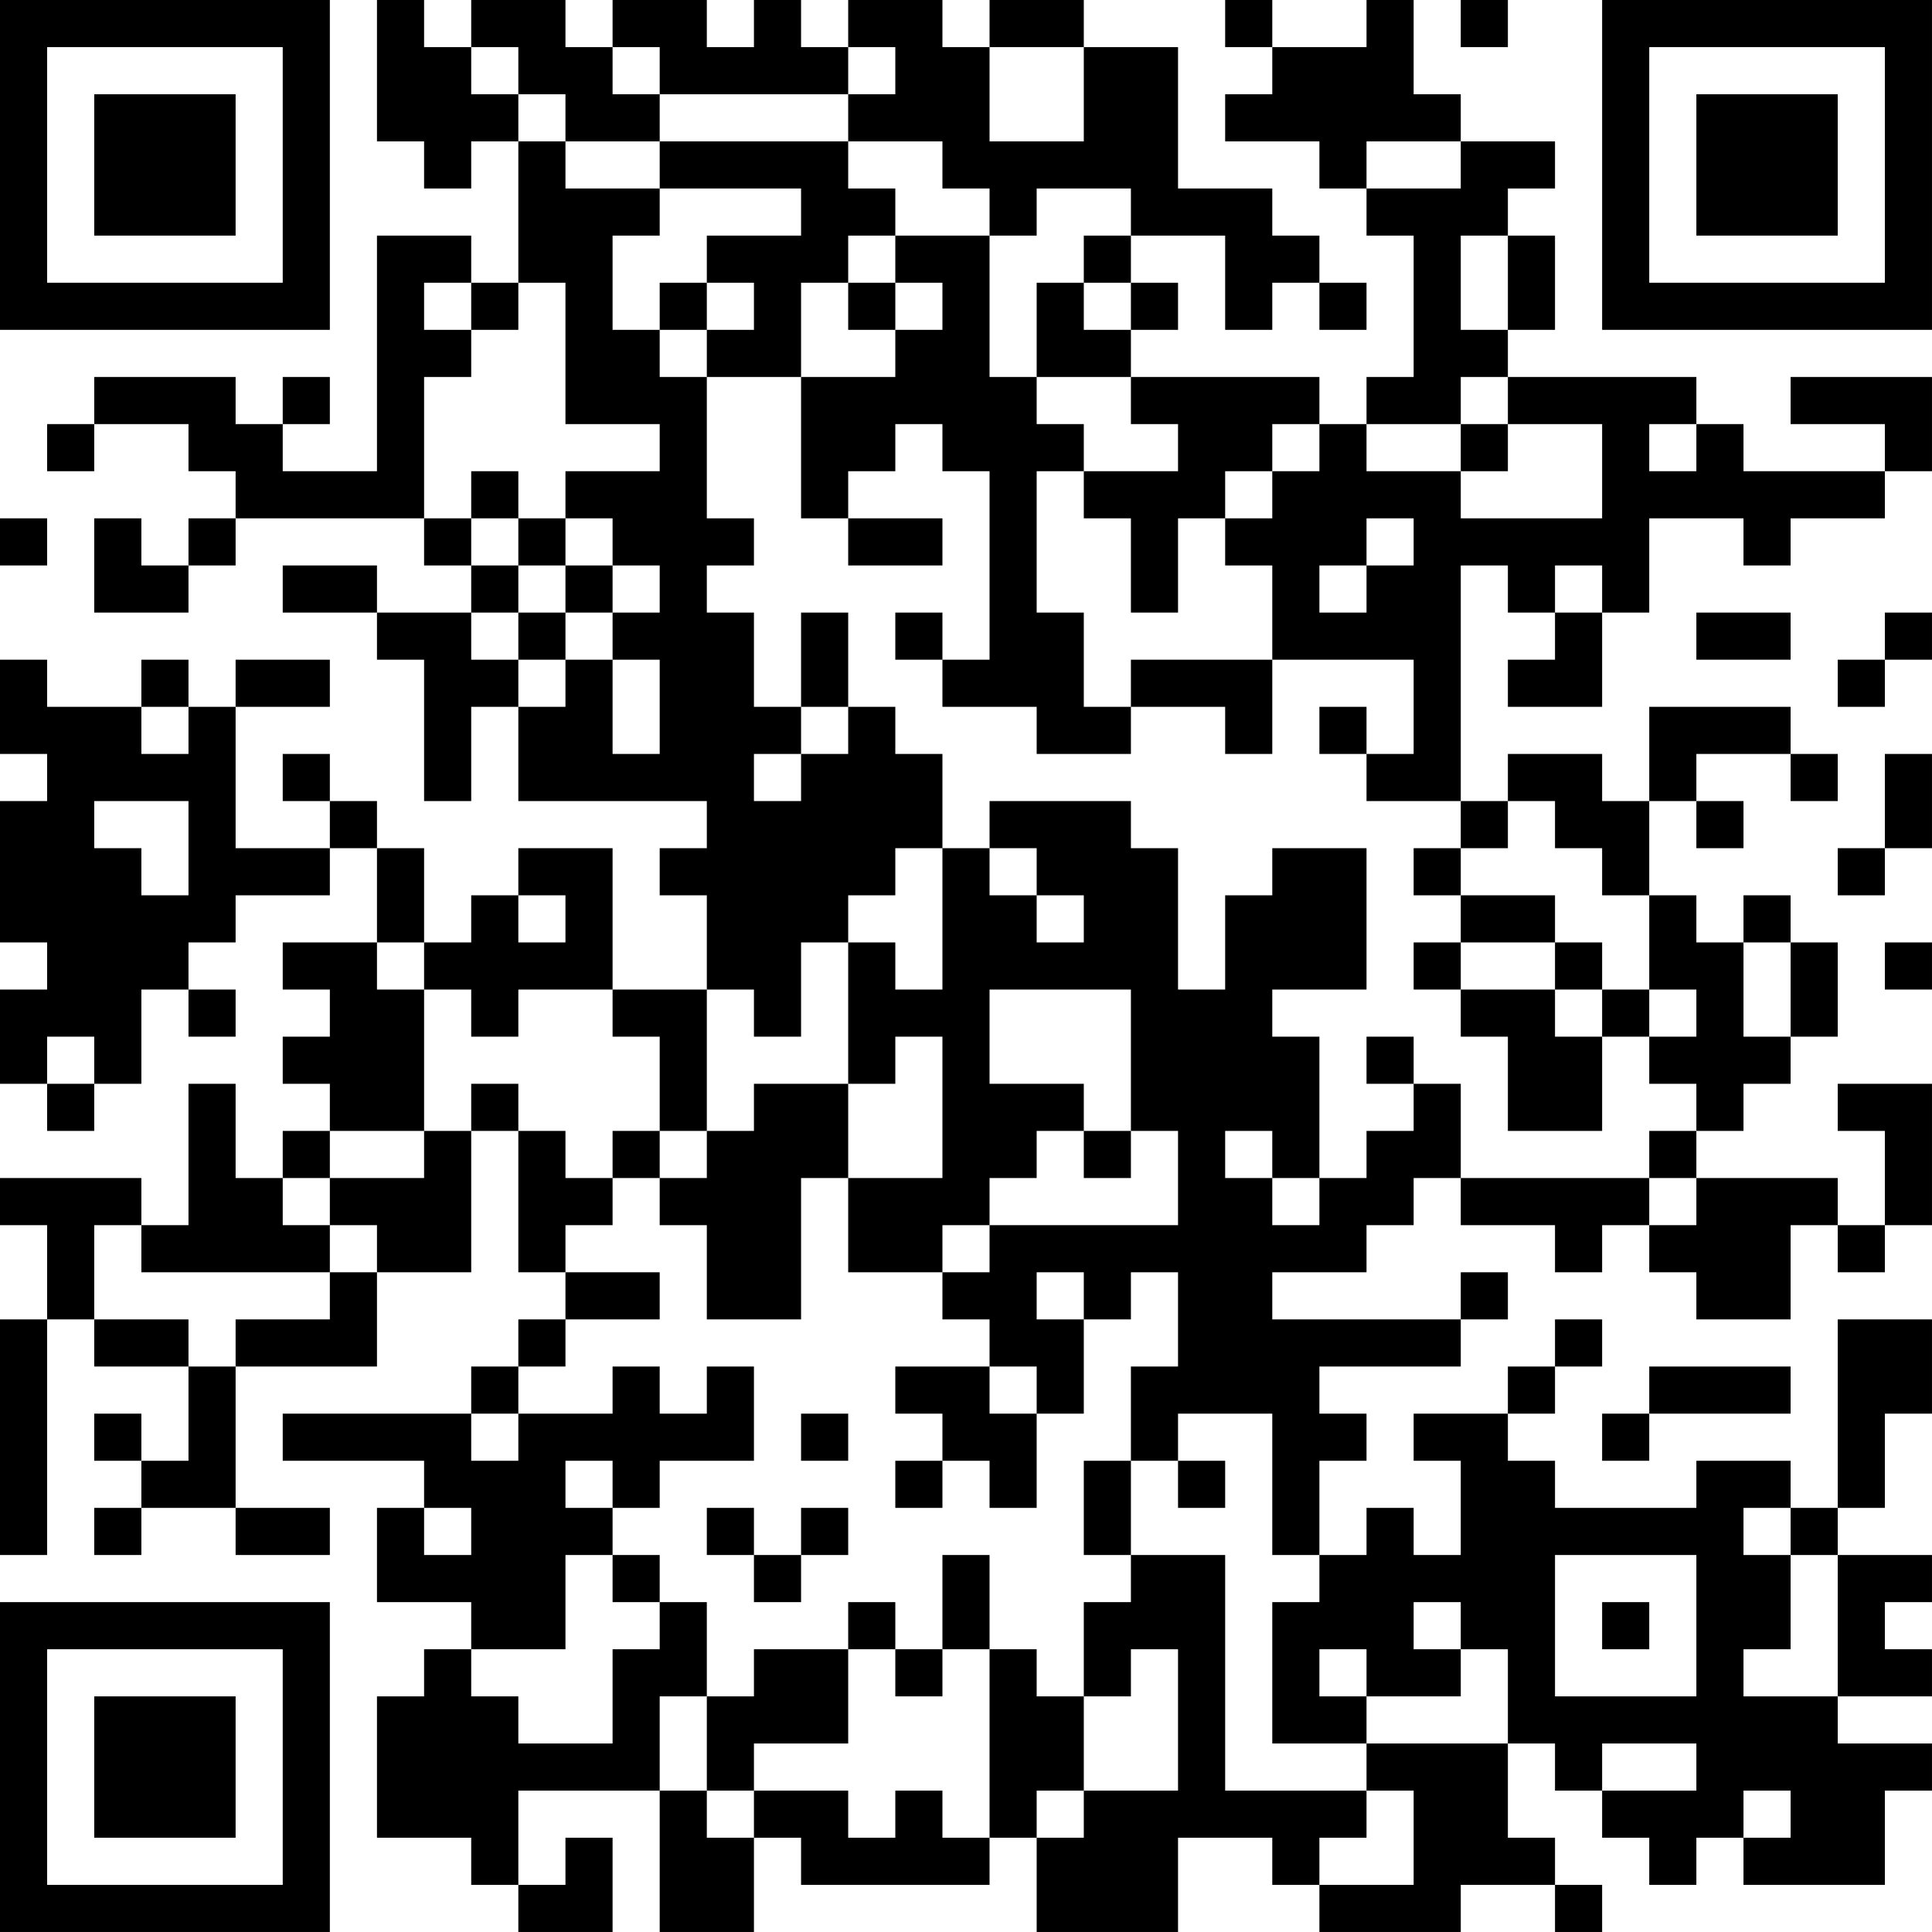 <?xml version="1.0" encoding="UTF-8"?>
<svg xmlns="http://www.w3.org/2000/svg" version="1.1" width="200" height="200" viewBox="0 0 200 200"><rect x="0" y="0" width="200" height="200" fill="#ffffff"/><g transform="scale(4.878)"><g transform="translate(0,0)"><path fill-rule="evenodd" d="M8 0L8 3L9 3L9 4L10 4L10 3L11 3L11 6L10 6L10 5L8 5L8 10L6 10L6 9L7 9L7 8L6 8L6 9L5 9L5 8L2 8L2 9L1 9L1 10L2 10L2 9L4 9L4 10L5 10L5 11L4 11L4 12L3 12L3 11L2 11L2 13L4 13L4 12L5 12L5 11L9 11L9 12L10 12L10 13L8 13L8 12L6 12L6 13L8 13L8 14L9 14L9 17L10 17L10 15L11 15L11 17L15 17L15 18L14 18L14 19L15 19L15 21L13 21L13 18L11 18L11 19L10 19L10 20L9 20L9 18L8 18L8 17L7 17L7 16L6 16L6 17L7 17L7 18L5 18L5 15L7 15L7 14L5 14L5 15L4 15L4 14L3 14L3 15L1 15L1 14L0 14L0 16L1 16L1 17L0 17L0 20L1 20L1 21L0 21L0 23L1 23L1 24L2 24L2 23L3 23L3 21L4 21L4 22L5 22L5 21L4 21L4 20L5 20L5 19L7 19L7 18L8 18L8 20L6 20L6 21L7 21L7 22L6 22L6 23L7 23L7 24L6 24L6 25L5 25L5 23L4 23L4 26L3 26L3 25L0 25L0 26L1 26L1 28L0 28L0 33L1 33L1 28L2 28L2 29L4 29L4 31L3 31L3 30L2 30L2 31L3 31L3 32L2 32L2 33L3 33L3 32L5 32L5 33L7 33L7 32L5 32L5 29L8 29L8 27L10 27L10 24L11 24L11 27L12 27L12 28L11 28L11 29L10 29L10 30L6 30L6 31L9 31L9 32L8 32L8 34L10 34L10 35L9 35L9 36L8 36L8 39L10 39L10 40L11 40L11 41L13 41L13 39L12 39L12 40L11 40L11 38L14 38L14 41L16 41L16 39L17 39L17 40L21 40L21 39L22 39L22 41L25 41L25 39L27 39L27 40L28 40L28 41L31 41L31 40L33 40L33 41L34 41L34 40L33 40L33 39L32 39L32 37L33 37L33 38L34 38L34 39L35 39L35 40L36 40L36 39L37 39L37 40L40 40L40 38L41 38L41 37L39 37L39 36L41 36L41 35L40 35L40 34L41 34L41 33L39 33L39 32L40 32L40 30L41 30L41 28L39 28L39 32L38 32L38 31L36 31L36 32L33 32L33 31L32 31L32 30L33 30L33 29L34 29L34 28L33 28L33 29L32 29L32 30L30 30L30 31L31 31L31 33L30 33L30 32L29 32L29 33L28 33L28 31L29 31L29 30L28 30L28 29L31 29L31 28L32 28L32 27L31 27L31 28L27 28L27 27L29 27L29 26L30 26L30 25L31 25L31 26L33 26L33 27L34 27L34 26L35 26L35 27L36 27L36 28L38 28L38 26L39 26L39 27L40 27L40 26L41 26L41 23L39 23L39 24L40 24L40 26L39 26L39 25L36 25L36 24L37 24L37 23L38 23L38 22L39 22L39 20L38 20L38 19L37 19L37 20L36 20L36 19L35 19L35 17L36 17L36 18L37 18L37 17L36 17L36 16L38 16L38 17L39 17L39 16L38 16L38 15L35 15L35 17L34 17L34 16L32 16L32 17L31 17L31 12L32 12L32 13L33 13L33 14L32 14L32 15L34 15L34 13L35 13L35 11L37 11L37 12L38 12L38 11L40 11L40 10L41 10L41 8L38 8L38 9L40 9L40 10L37 10L37 9L36 9L36 8L32 8L32 7L33 7L33 5L32 5L32 4L33 4L33 3L31 3L31 2L30 2L30 0L29 0L29 1L27 1L27 0L26 0L26 1L27 1L27 2L26 2L26 3L28 3L28 4L29 4L29 5L30 5L30 8L29 8L29 9L28 9L28 8L24 8L24 7L25 7L25 6L24 6L24 5L26 5L26 7L27 7L27 6L28 6L28 7L29 7L29 6L28 6L28 5L27 5L27 4L25 4L25 1L23 1L23 0L21 0L21 1L20 1L20 0L18 0L18 1L17 1L17 0L16 0L16 1L15 1L15 0L13 0L13 1L12 1L12 0L10 0L10 1L9 1L9 0ZM31 0L31 1L32 1L32 0ZM10 1L10 2L11 2L11 3L12 3L12 4L14 4L14 5L13 5L13 7L14 7L14 8L15 8L15 11L16 11L16 12L15 12L15 13L16 13L16 15L17 15L17 16L16 16L16 17L17 17L17 16L18 16L18 15L19 15L19 16L20 16L20 18L19 18L19 19L18 19L18 20L17 20L17 22L16 22L16 21L15 21L15 24L14 24L14 22L13 22L13 21L11 21L11 22L10 22L10 21L9 21L9 20L8 20L8 21L9 21L9 24L7 24L7 25L6 25L6 26L7 26L7 27L3 27L3 26L2 26L2 28L4 28L4 29L5 29L5 28L7 28L7 27L8 27L8 26L7 26L7 25L9 25L9 24L10 24L10 23L11 23L11 24L12 24L12 25L13 25L13 26L12 26L12 27L14 27L14 28L12 28L12 29L11 29L11 30L10 30L10 31L11 31L11 30L13 30L13 29L14 29L14 30L15 30L15 29L16 29L16 31L14 31L14 32L13 32L13 31L12 31L12 32L13 32L13 33L12 33L12 35L10 35L10 36L11 36L11 37L13 37L13 35L14 35L14 34L15 34L15 36L14 36L14 38L15 38L15 39L16 39L16 38L18 38L18 39L19 39L19 38L20 38L20 39L21 39L21 35L22 35L22 36L23 36L23 38L22 38L22 39L23 39L23 38L25 38L25 35L24 35L24 36L23 36L23 34L24 34L24 33L26 33L26 38L29 38L29 39L28 39L28 40L30 40L30 38L29 38L29 37L32 37L32 35L31 35L31 34L30 34L30 35L31 35L31 36L29 36L29 35L28 35L28 36L29 36L29 37L27 37L27 34L28 34L28 33L27 33L27 30L25 30L25 31L24 31L24 29L25 29L25 27L24 27L24 28L23 28L23 27L22 27L22 28L23 28L23 30L22 30L22 29L21 29L21 28L20 28L20 27L21 27L21 26L25 26L25 24L24 24L24 21L21 21L21 23L23 23L23 24L22 24L22 25L21 25L21 26L20 26L20 27L18 27L18 25L20 25L20 22L19 22L19 23L18 23L18 20L19 20L19 21L20 21L20 18L21 18L21 19L22 19L22 20L23 20L23 19L22 19L22 18L21 18L21 17L24 17L24 18L25 18L25 21L26 21L26 19L27 19L27 18L29 18L29 21L27 21L27 22L28 22L28 25L27 25L27 24L26 24L26 25L27 25L27 26L28 26L28 25L29 25L29 24L30 24L30 23L31 23L31 25L35 25L35 26L36 26L36 25L35 25L35 24L36 24L36 23L35 23L35 22L36 22L36 21L35 21L35 19L34 19L34 18L33 18L33 17L32 17L32 18L31 18L31 17L29 17L29 16L30 16L30 14L27 14L27 12L26 12L26 11L27 11L27 10L28 10L28 9L27 9L27 10L26 10L26 11L25 11L25 13L24 13L24 11L23 11L23 10L25 10L25 9L24 9L24 8L22 8L22 6L23 6L23 7L24 7L24 6L23 6L23 5L24 5L24 4L22 4L22 5L21 5L21 4L20 4L20 3L18 3L18 2L19 2L19 1L18 1L18 2L14 2L14 1L13 1L13 2L14 2L14 3L12 3L12 2L11 2L11 1ZM21 1L21 3L23 3L23 1ZM14 3L14 4L17 4L17 5L15 5L15 6L14 6L14 7L15 7L15 8L17 8L17 11L18 11L18 12L20 12L20 11L18 11L18 10L19 10L19 9L20 9L20 10L21 10L21 14L20 14L20 13L19 13L19 14L20 14L20 15L22 15L22 16L24 16L24 15L26 15L26 16L27 16L27 14L24 14L24 15L23 15L23 13L22 13L22 10L23 10L23 9L22 9L22 8L21 8L21 5L19 5L19 4L18 4L18 3ZM29 3L29 4L31 4L31 3ZM18 5L18 6L17 6L17 8L19 8L19 7L20 7L20 6L19 6L19 5ZM31 5L31 7L32 7L32 5ZM9 6L9 7L10 7L10 8L9 8L9 11L10 11L10 12L11 12L11 13L10 13L10 14L11 14L11 15L12 15L12 14L13 14L13 16L14 16L14 14L13 14L13 13L14 13L14 12L13 12L13 11L12 11L12 10L14 10L14 9L12 9L12 6L11 6L11 7L10 7L10 6ZM15 6L15 7L16 7L16 6ZM18 6L18 7L19 7L19 6ZM31 8L31 9L29 9L29 10L31 10L31 11L34 11L34 9L32 9L32 8ZM31 9L31 10L32 10L32 9ZM35 9L35 10L36 10L36 9ZM10 10L10 11L11 11L11 12L12 12L12 13L11 13L11 14L12 14L12 13L13 13L13 12L12 12L12 11L11 11L11 10ZM0 11L0 12L1 12L1 11ZM29 11L29 12L28 12L28 13L29 13L29 12L30 12L30 11ZM33 12L33 13L34 13L34 12ZM17 13L17 15L18 15L18 13ZM36 13L36 14L38 14L38 13ZM40 13L40 14L39 14L39 15L40 15L40 14L41 14L41 13ZM3 15L3 16L4 16L4 15ZM28 15L28 16L29 16L29 15ZM40 16L40 18L39 18L39 19L40 19L40 18L41 18L41 16ZM2 17L2 18L3 18L3 19L4 19L4 17ZM30 18L30 19L31 19L31 20L30 20L30 21L31 21L31 22L32 22L32 24L34 24L34 22L35 22L35 21L34 21L34 20L33 20L33 19L31 19L31 18ZM11 19L11 20L12 20L12 19ZM31 20L31 21L33 21L33 22L34 22L34 21L33 21L33 20ZM37 20L37 22L38 22L38 20ZM40 20L40 21L41 21L41 20ZM1 22L1 23L2 23L2 22ZM29 22L29 23L30 23L30 22ZM16 23L16 24L15 24L15 25L14 25L14 24L13 24L13 25L14 25L14 26L15 26L15 28L17 28L17 25L18 25L18 23ZM23 24L23 25L24 25L24 24ZM19 29L19 30L20 30L20 31L19 31L19 32L20 32L20 31L21 31L21 32L22 32L22 30L21 30L21 29ZM35 29L35 30L34 30L34 31L35 31L35 30L38 30L38 29ZM17 30L17 31L18 31L18 30ZM23 31L23 33L24 33L24 31ZM25 31L25 32L26 32L26 31ZM9 32L9 33L10 33L10 32ZM15 32L15 33L16 33L16 34L17 34L17 33L18 33L18 32L17 32L17 33L16 33L16 32ZM37 32L37 33L38 33L38 35L37 35L37 36L39 36L39 33L38 33L38 32ZM13 33L13 34L14 34L14 33ZM20 33L20 35L19 35L19 34L18 34L18 35L16 35L16 36L15 36L15 38L16 38L16 37L18 37L18 35L19 35L19 36L20 36L20 35L21 35L21 33ZM33 33L33 36L36 36L36 33ZM34 34L34 35L35 35L35 34ZM34 37L34 38L36 38L36 37ZM37 38L37 39L38 39L38 38ZM0 0L0 7L7 7L7 0ZM1 1L1 6L6 6L6 1ZM2 2L2 5L5 5L5 2ZM34 0L34 7L41 7L41 0ZM35 1L35 6L40 6L40 1ZM36 2L36 5L39 5L39 2ZM0 34L0 41L7 41L7 34ZM1 35L1 40L6 40L6 35ZM2 36L2 39L5 39L5 36Z" fill="#000000"/></g></g></svg>
